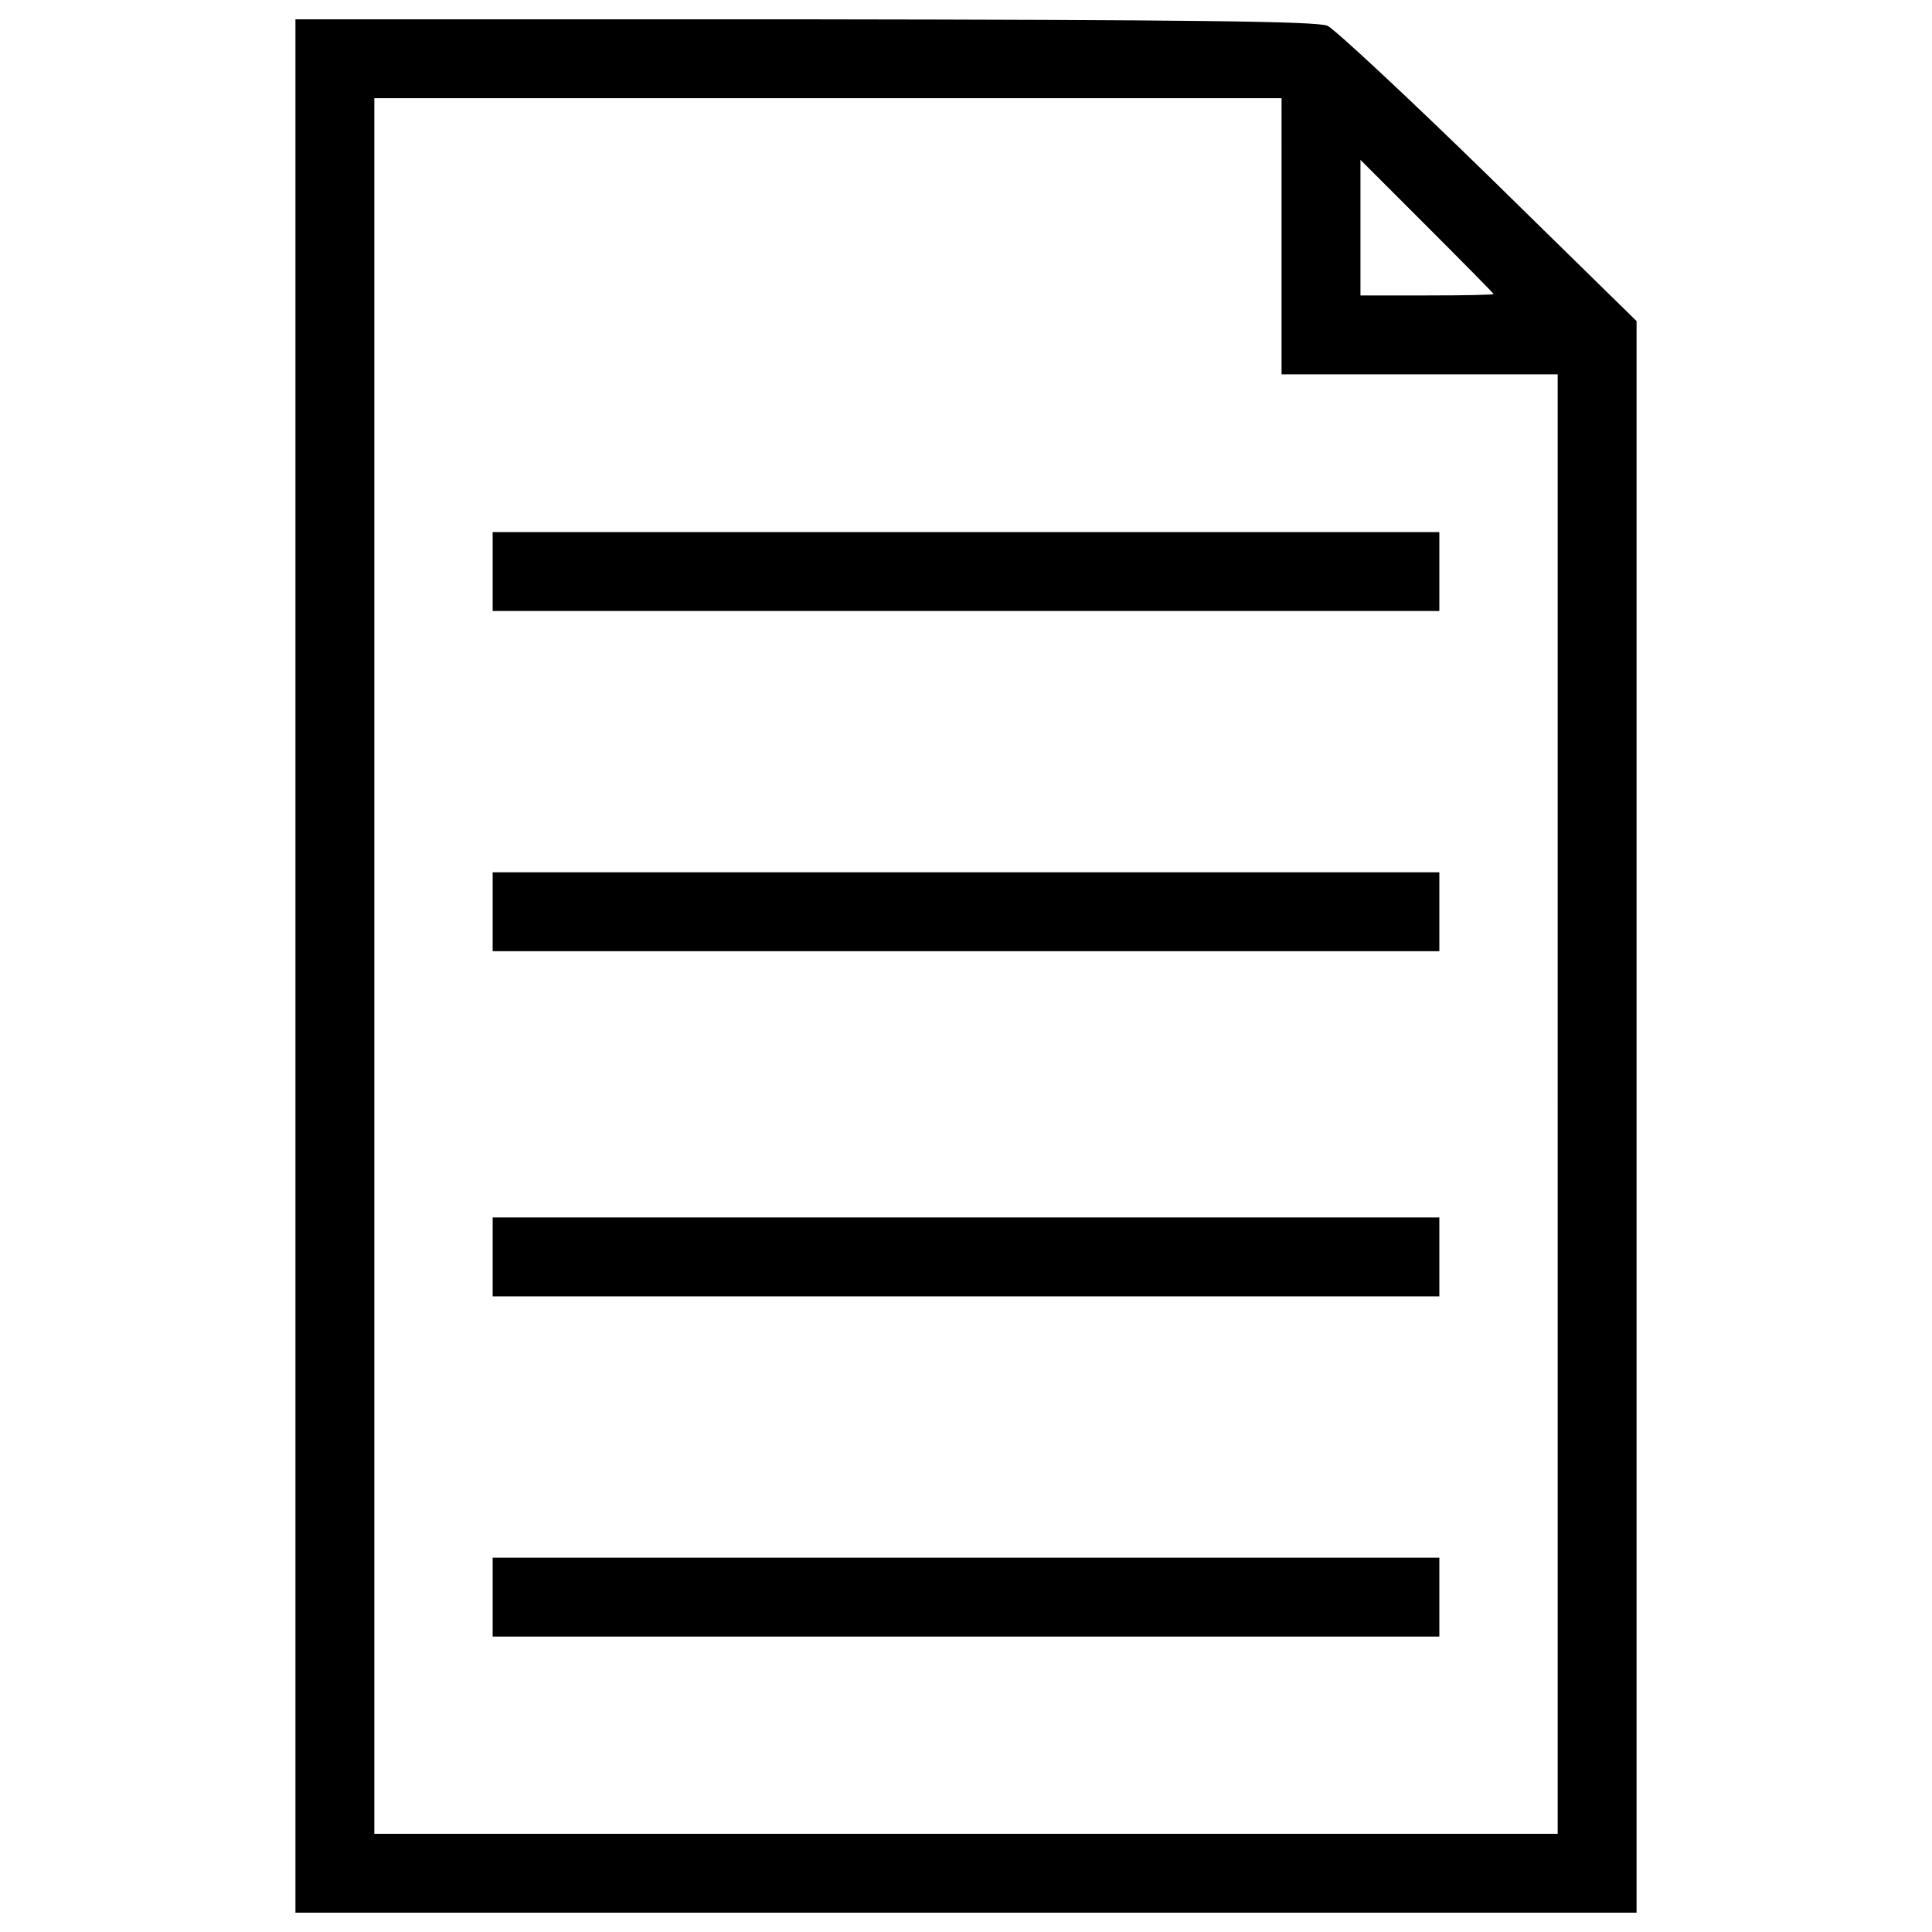 <?xml version="1.0" encoding="utf-8"?>
<!-- Svg Vector Icons : http://www.onlinewebfonts.com/icon -->
<!DOCTYPE svg PUBLIC "-//W3C//DTD SVG 1.1//EN" "http://www.w3.org/Graphics/SVG/1.1/DTD/svg11.dtd">
<svg version="1.1" xmlns="http://www.w3.org/2000/svg" xmlns:xlink="http://www.w3.org/1999/xlink" x="0px" y="0px" viewBox="0 0 1000 1000" enable-background="new 0 0 1000 1000" xml:space="preserve">
<g><g transform="translate(0,511) scale(0.1,-0.1)"><path d="M1529.2,110v-4900H5000h3470.8v4119.1v4119l-765.6,750.3c-421.1,410.9-796.3,760.5-834.6,778.4c-53.6,23-709.5,30.6-2705.2,33.2H1529.2V110z M6633.3,3887.1v-714.6h714.6h714.6V-604.6v-3777.1H5000H1937.5V110v4491.7h2347.9h2347.9V3887.1z M7730.7,3588.5c0-5.1-155.7-7.7-344.5-7.7h-344.5v349.6v352.2l344.5-344.5C7575.1,3749.3,7730.7,3591,7730.7,3588.5z"/><path d="M2550,2151.7v-204.2h2450h2450v204.2v204.2H5000H2550V2151.7z"/><path d="M2550,390.7V186.6h2450h2450v204.2v204.2H5000H2550V390.7z"/><path d="M2550-1395.7v-204.2h2450h2450v204.2v204.2H5000H2550V-1395.7z"/><path d="M2550-3156.7v-204.2h2450h2450v204.2v204.2H5000H2550V-3156.7z"/></g></g>
</svg>